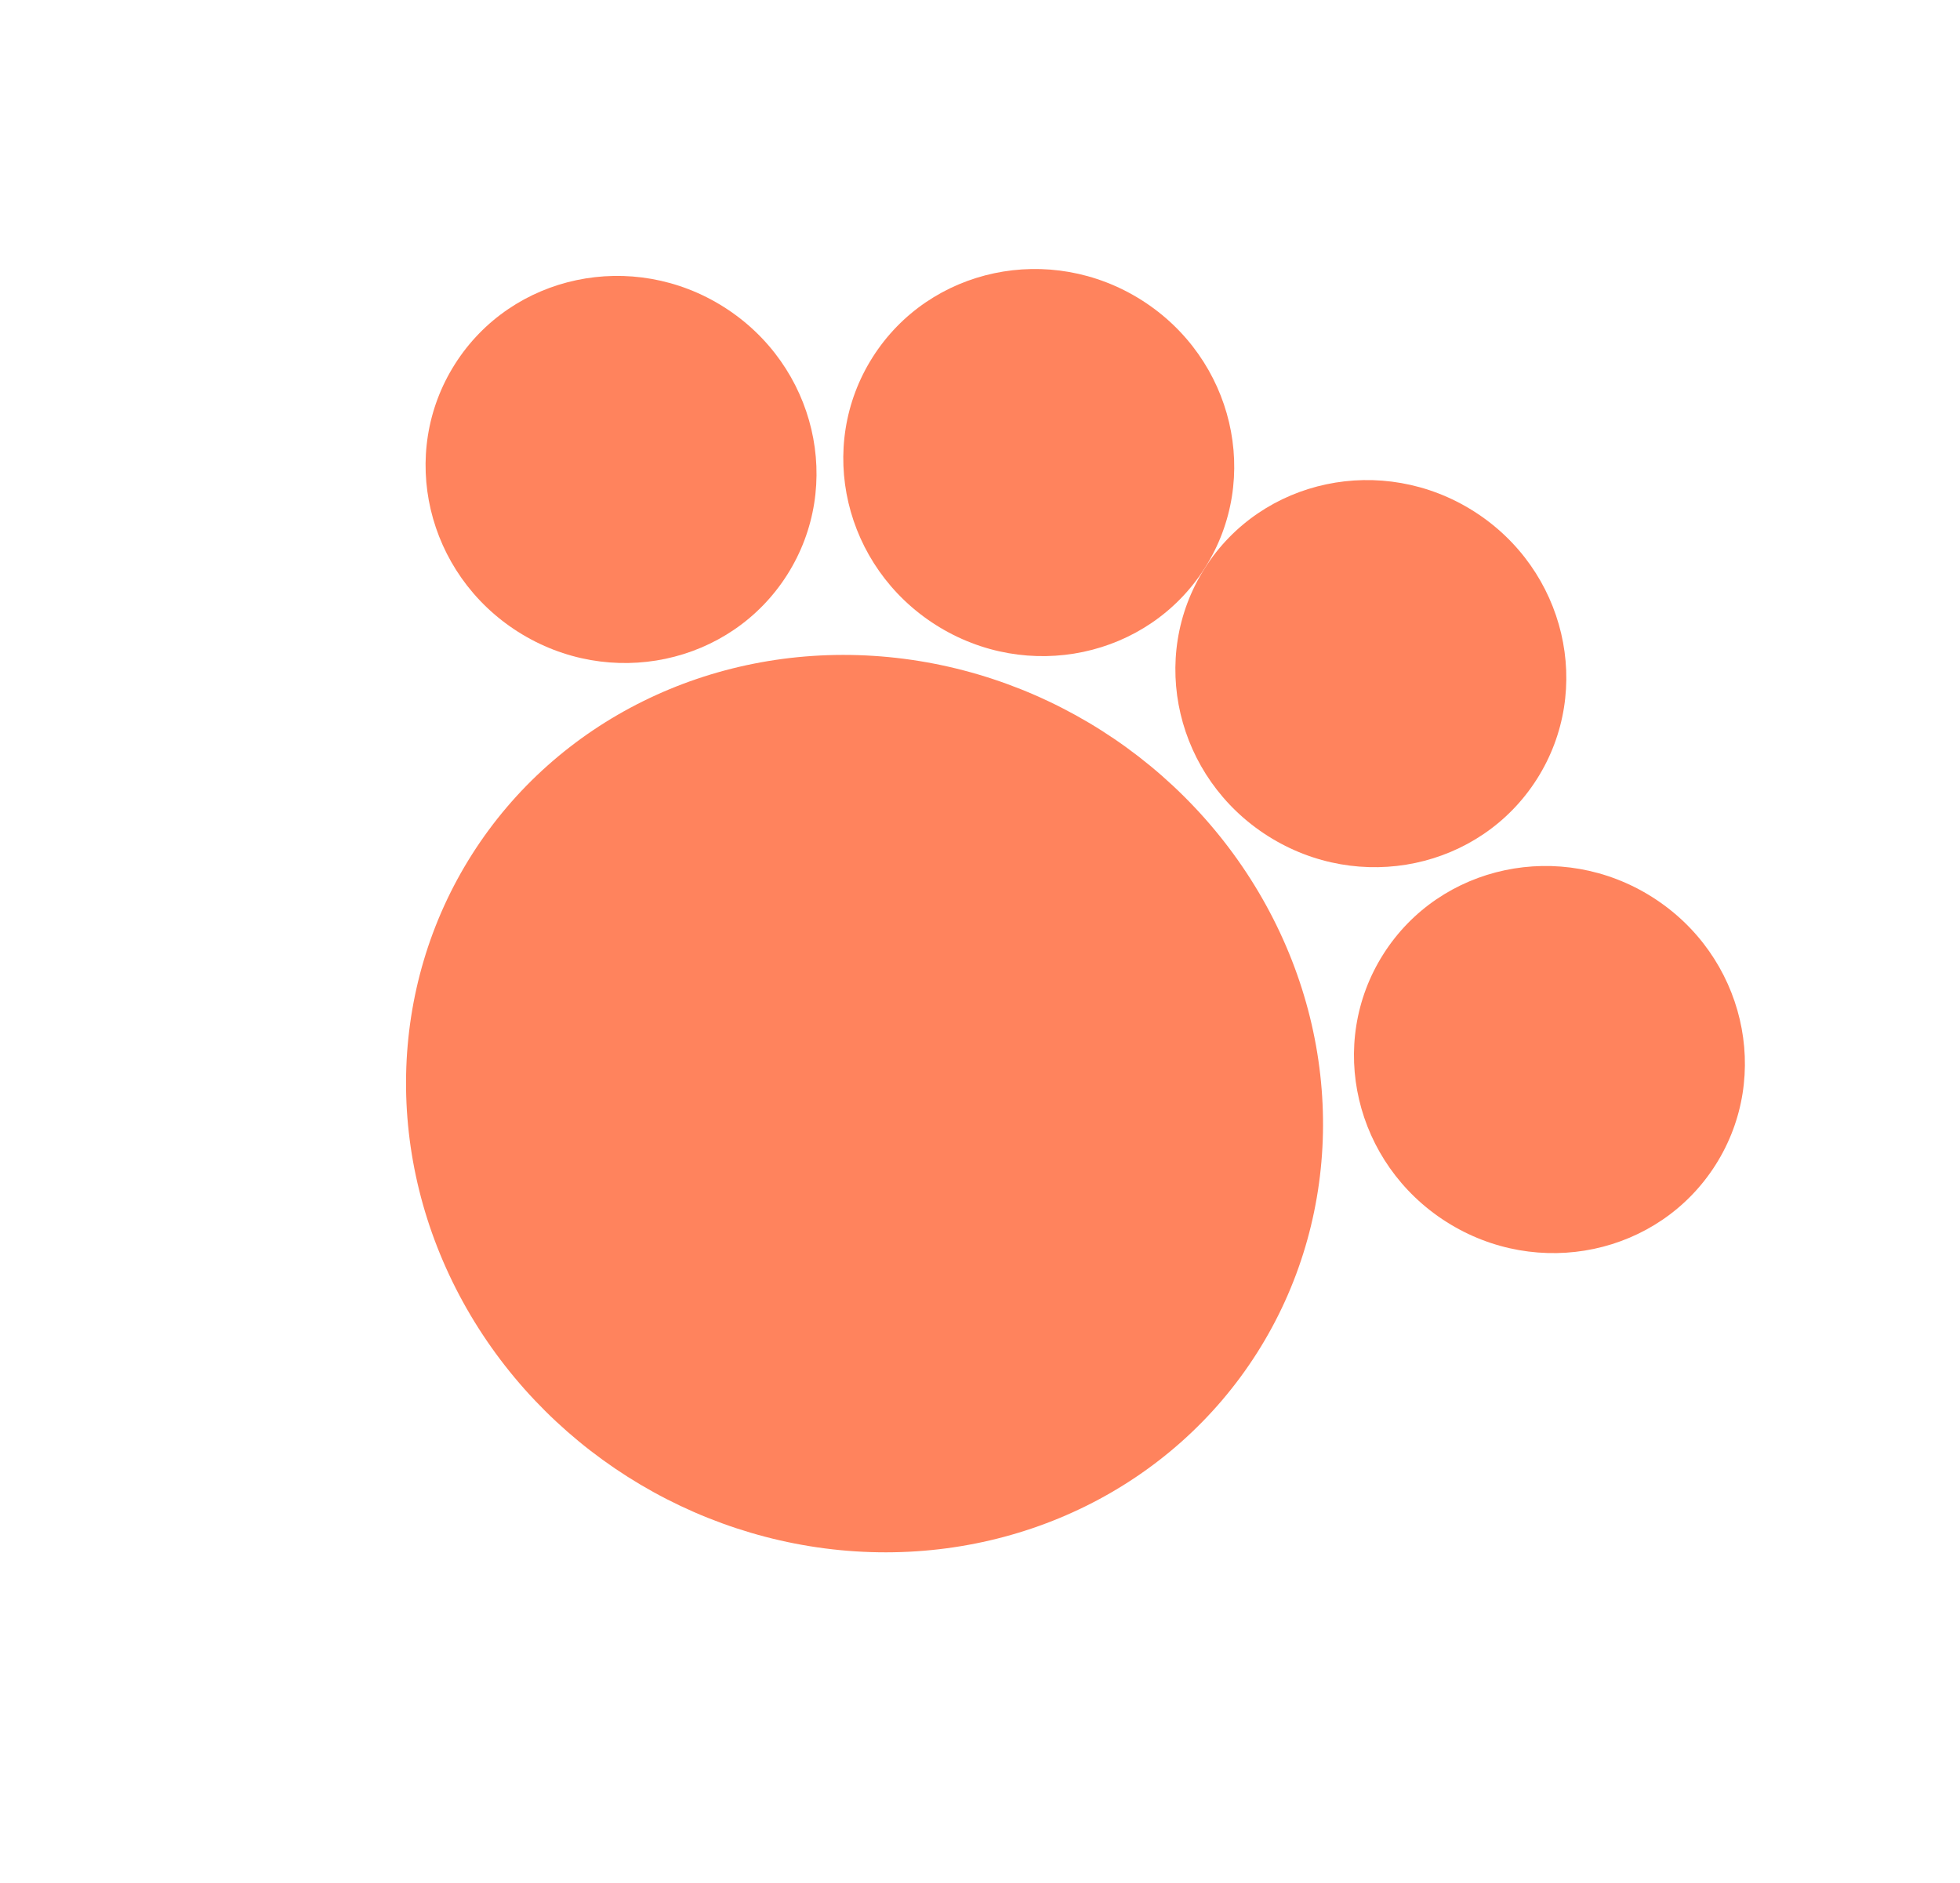 <svg width="102" height="98" viewBox="0 0 102 98" fill="none" xmlns="http://www.w3.org/2000/svg">
<ellipse cx="24.202" cy="23.008" rx="24.202" ry="23.008" transform="matrix(-0.844 -0.536 -0.536 0.844 77.75 50.992)" fill="#FF835D"/>
<ellipse cx="10.239" cy="10.008" rx="10.239" ry="10.008" transform="matrix(-0.844 -0.536 -0.536 0.844 94.64 52.186)" fill="#FF835D"/>
<ellipse cx="10.239" cy="10.008" rx="10.239" ry="10.008" transform="matrix(-0.844 -0.536 -0.536 0.844 85.346 32.101)" fill="#FF835D"/>
<ellipse cx="10.239" cy="10.008" rx="10.239" ry="10.008" transform="matrix(-0.844 -0.536 -0.536 0.844 68.064 21.116)" fill="#FF835D"/>
<ellipse cx="10.239" cy="10.008" rx="10.239" ry="10.008" transform="matrix(-0.844 -0.536 -0.536 0.844 46.326 21.475)" fill="#FF835D"/>
</svg>
